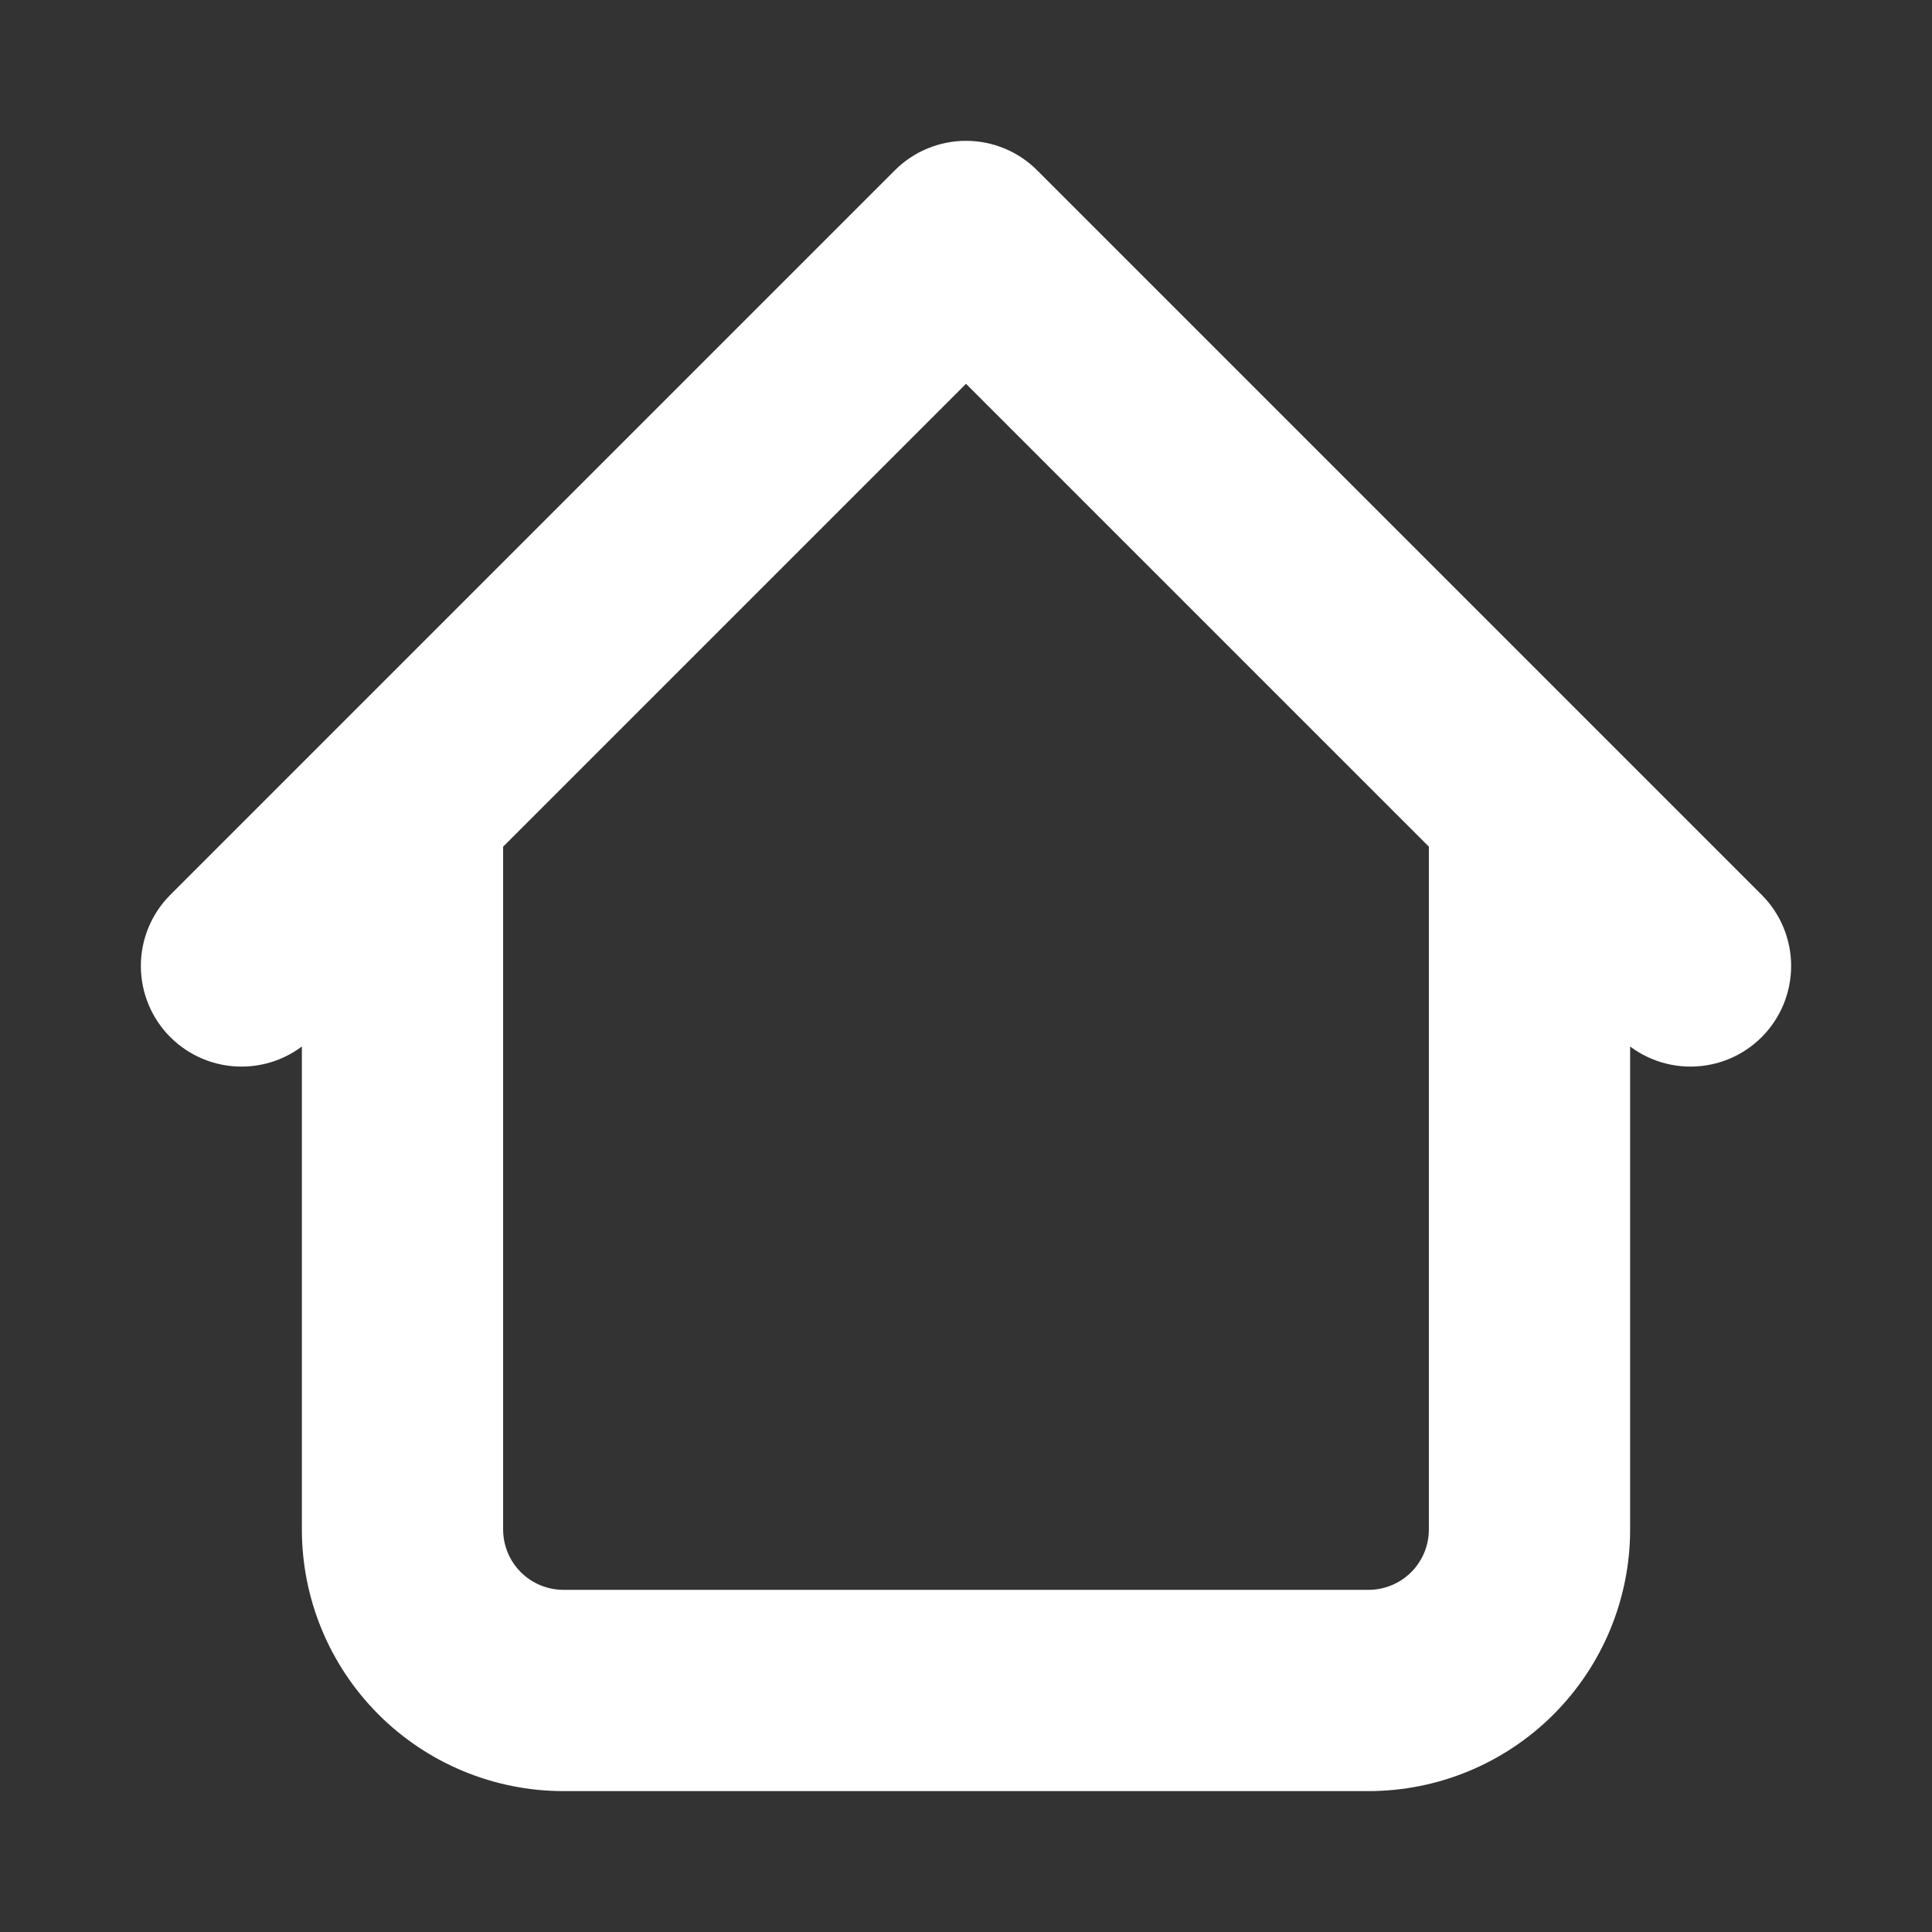 <svg width="100" height="100" viewBox="0 0 100 100" fill="none" xmlns="http://www.w3.org/2000/svg">
<rect x="0" y="0" width="100" height="100" fill="#333333" stroke="none"/>
<path d="M84.375 41.665C84.375 40.981 84.24 40.304 83.979 39.672C83.717 39.04 83.333 38.466 82.85 37.982C82.366 37.498 81.792 37.115 81.16 36.853C80.528 36.591 79.851 36.457 79.167 36.457C78.483 36.457 77.805 36.591 77.174 36.853C76.542 37.115 75.968 37.498 75.484 37.982C75 38.466 74.617 39.04 74.355 39.672C74.093 40.304 73.958 40.981 73.958 41.665H84.375ZM26.042 41.665C26.042 40.284 25.493 38.959 24.516 37.982C23.54 37.005 22.215 36.457 20.833 36.457C19.452 36.457 18.127 37.005 17.151 37.982C16.174 38.959 15.625 40.284 15.625 41.665H26.042ZM83.817 53.682C84.794 54.659 86.118 55.207 87.5 55.207C88.882 55.207 90.207 54.659 91.183 53.682C92.16 52.705 92.709 51.38 92.709 49.998C92.709 48.617 92.16 47.292 91.183 46.315L83.817 53.682ZM50 12.498L53.683 8.815C53.2 8.331 52.626 7.947 51.993 7.686C51.361 7.424 50.684 7.289 50 7.289C49.316 7.289 48.639 7.424 48.007 7.686C47.375 7.947 46.8 8.331 46.317 8.815L50 12.498ZM8.817 46.315C7.84 47.292 7.291 48.617 7.291 49.998C7.291 51.38 7.84 52.705 8.817 53.682C9.794 54.659 11.118 55.207 12.5 55.207C13.882 55.207 15.207 54.659 16.183 53.682L8.817 46.315ZM29.167 92.707H70.833V82.29H29.167V92.707ZM84.375 79.165V41.665H73.958V79.165H84.375ZM26.042 79.165V41.665H15.625V79.165H26.042ZM91.183 46.315L53.683 8.815L46.317 16.182L83.817 53.682L91.183 46.315ZM46.317 8.815L8.817 46.315L16.183 53.682L53.683 16.182L46.317 8.815ZM70.833 92.707C74.425 92.707 77.869 91.28 80.409 88.74C82.948 86.201 84.375 82.757 84.375 79.165H73.958C73.958 79.994 73.629 80.789 73.043 81.375C72.457 81.961 71.662 82.29 70.833 82.29V92.707ZM29.167 82.29C28.338 82.29 27.543 81.961 26.957 81.375C26.371 80.789 26.042 79.994 26.042 79.165H15.625C15.625 82.757 17.052 86.201 19.591 88.74C22.131 91.28 25.575 92.707 29.167 92.707V82.29Z" fill="white"/>
</svg>

